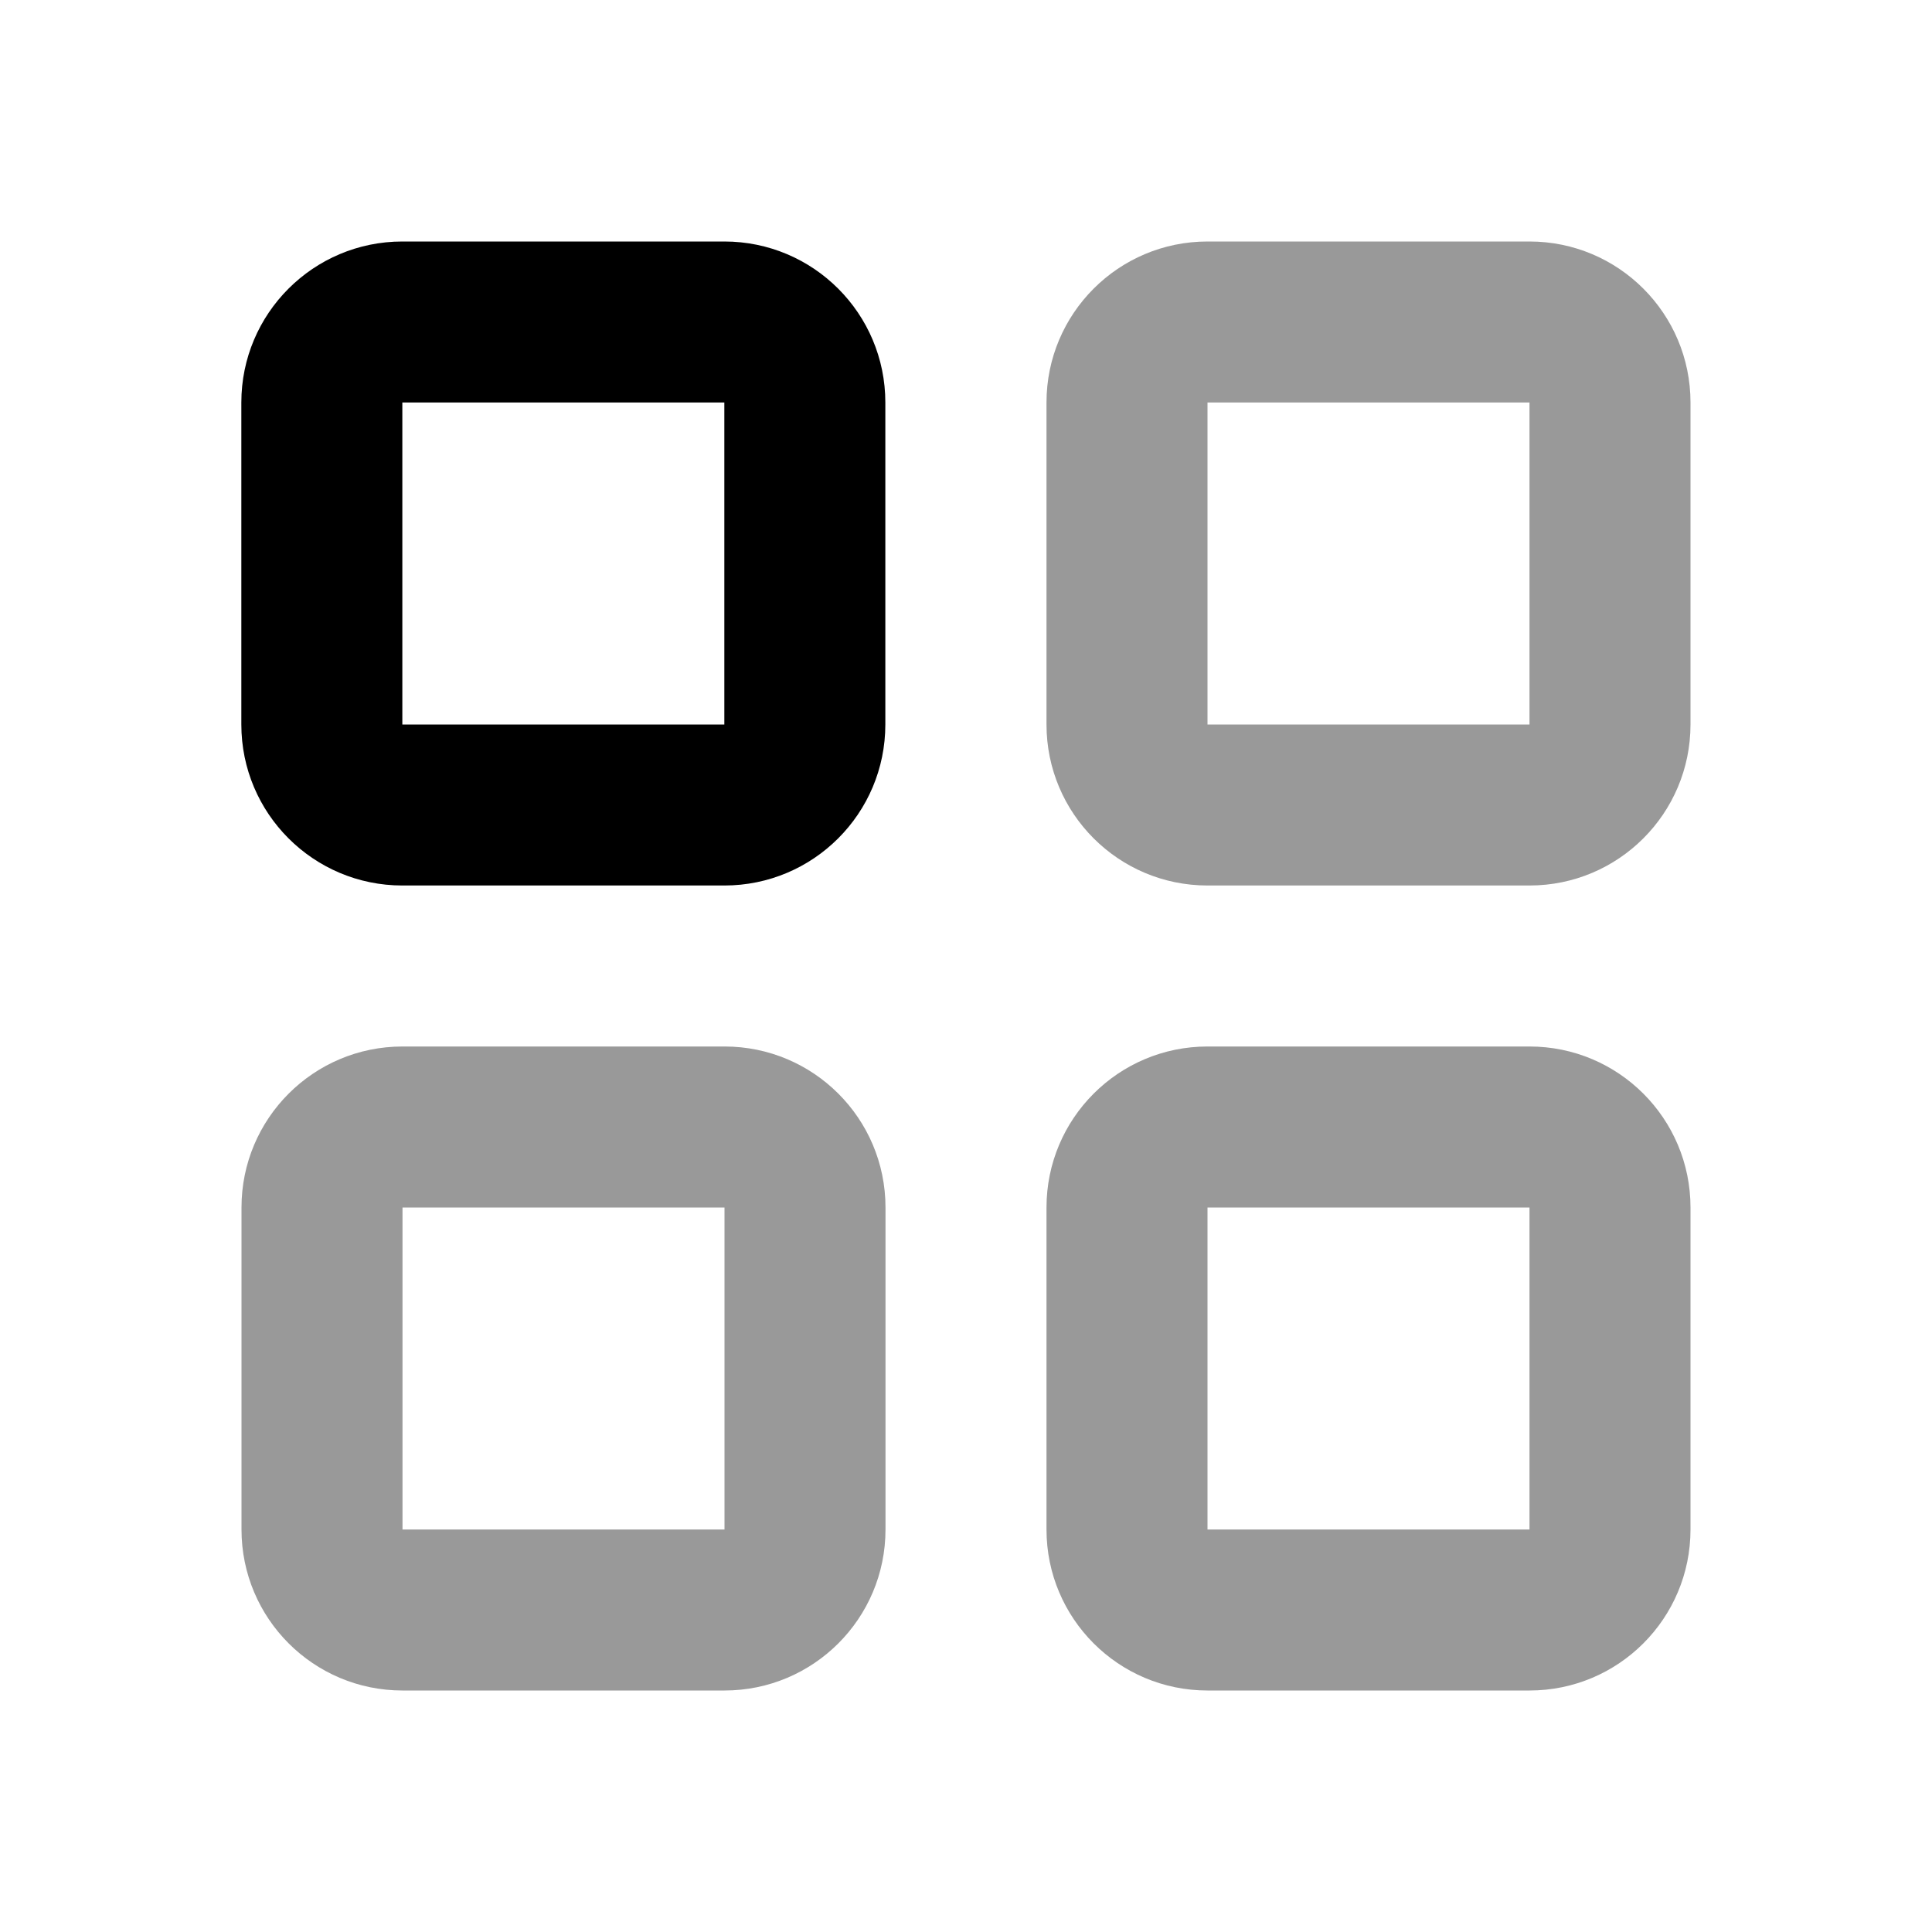<svg width="24" height="24" viewBox="0 0 24 24" fill="none" xmlns="http://www.w3.org/2000/svg">
<path fill-rule="evenodd" clip-rule="evenodd" d="M15 3C13.895 3 13 3.895 13 5V9C13 10.105 13.895 11 15 11H19C20.105 11 21 10.105 21 9V5C21 3.895 20.105 3 19 3H15ZM15 5H19V9H15V5ZM5 13C3.895 13 3 13.895 3 15V19C3 20.105 3.895 21 5 21H9C10.105 21 11 20.105 11 19V15C11 13.895 10.105 13 9 13H5ZM5 15H9V19H5V15ZM13 15C13 13.895 13.895 13 15 13H19C20.105 13 21 13.895 21 15V19C21 20.105 20.105 21 19 21H15C13.895 21 13 20.105 13 19V15ZM19 15H15V19H19V15Z" fill="black" fill-opacity="0.4"/>
<path d="M4.998 3C3.894 3 2.998 3.895 2.998 5V9C2.998 10.105 3.894 11 4.998 11H8.998C10.103 11 10.998 10.105 10.998 9V5C10.998 3.895 10.103 3 8.998 3H4.998ZM4.998 5H8.998V9H4.998V5Z" fill="black"/>
</svg>
